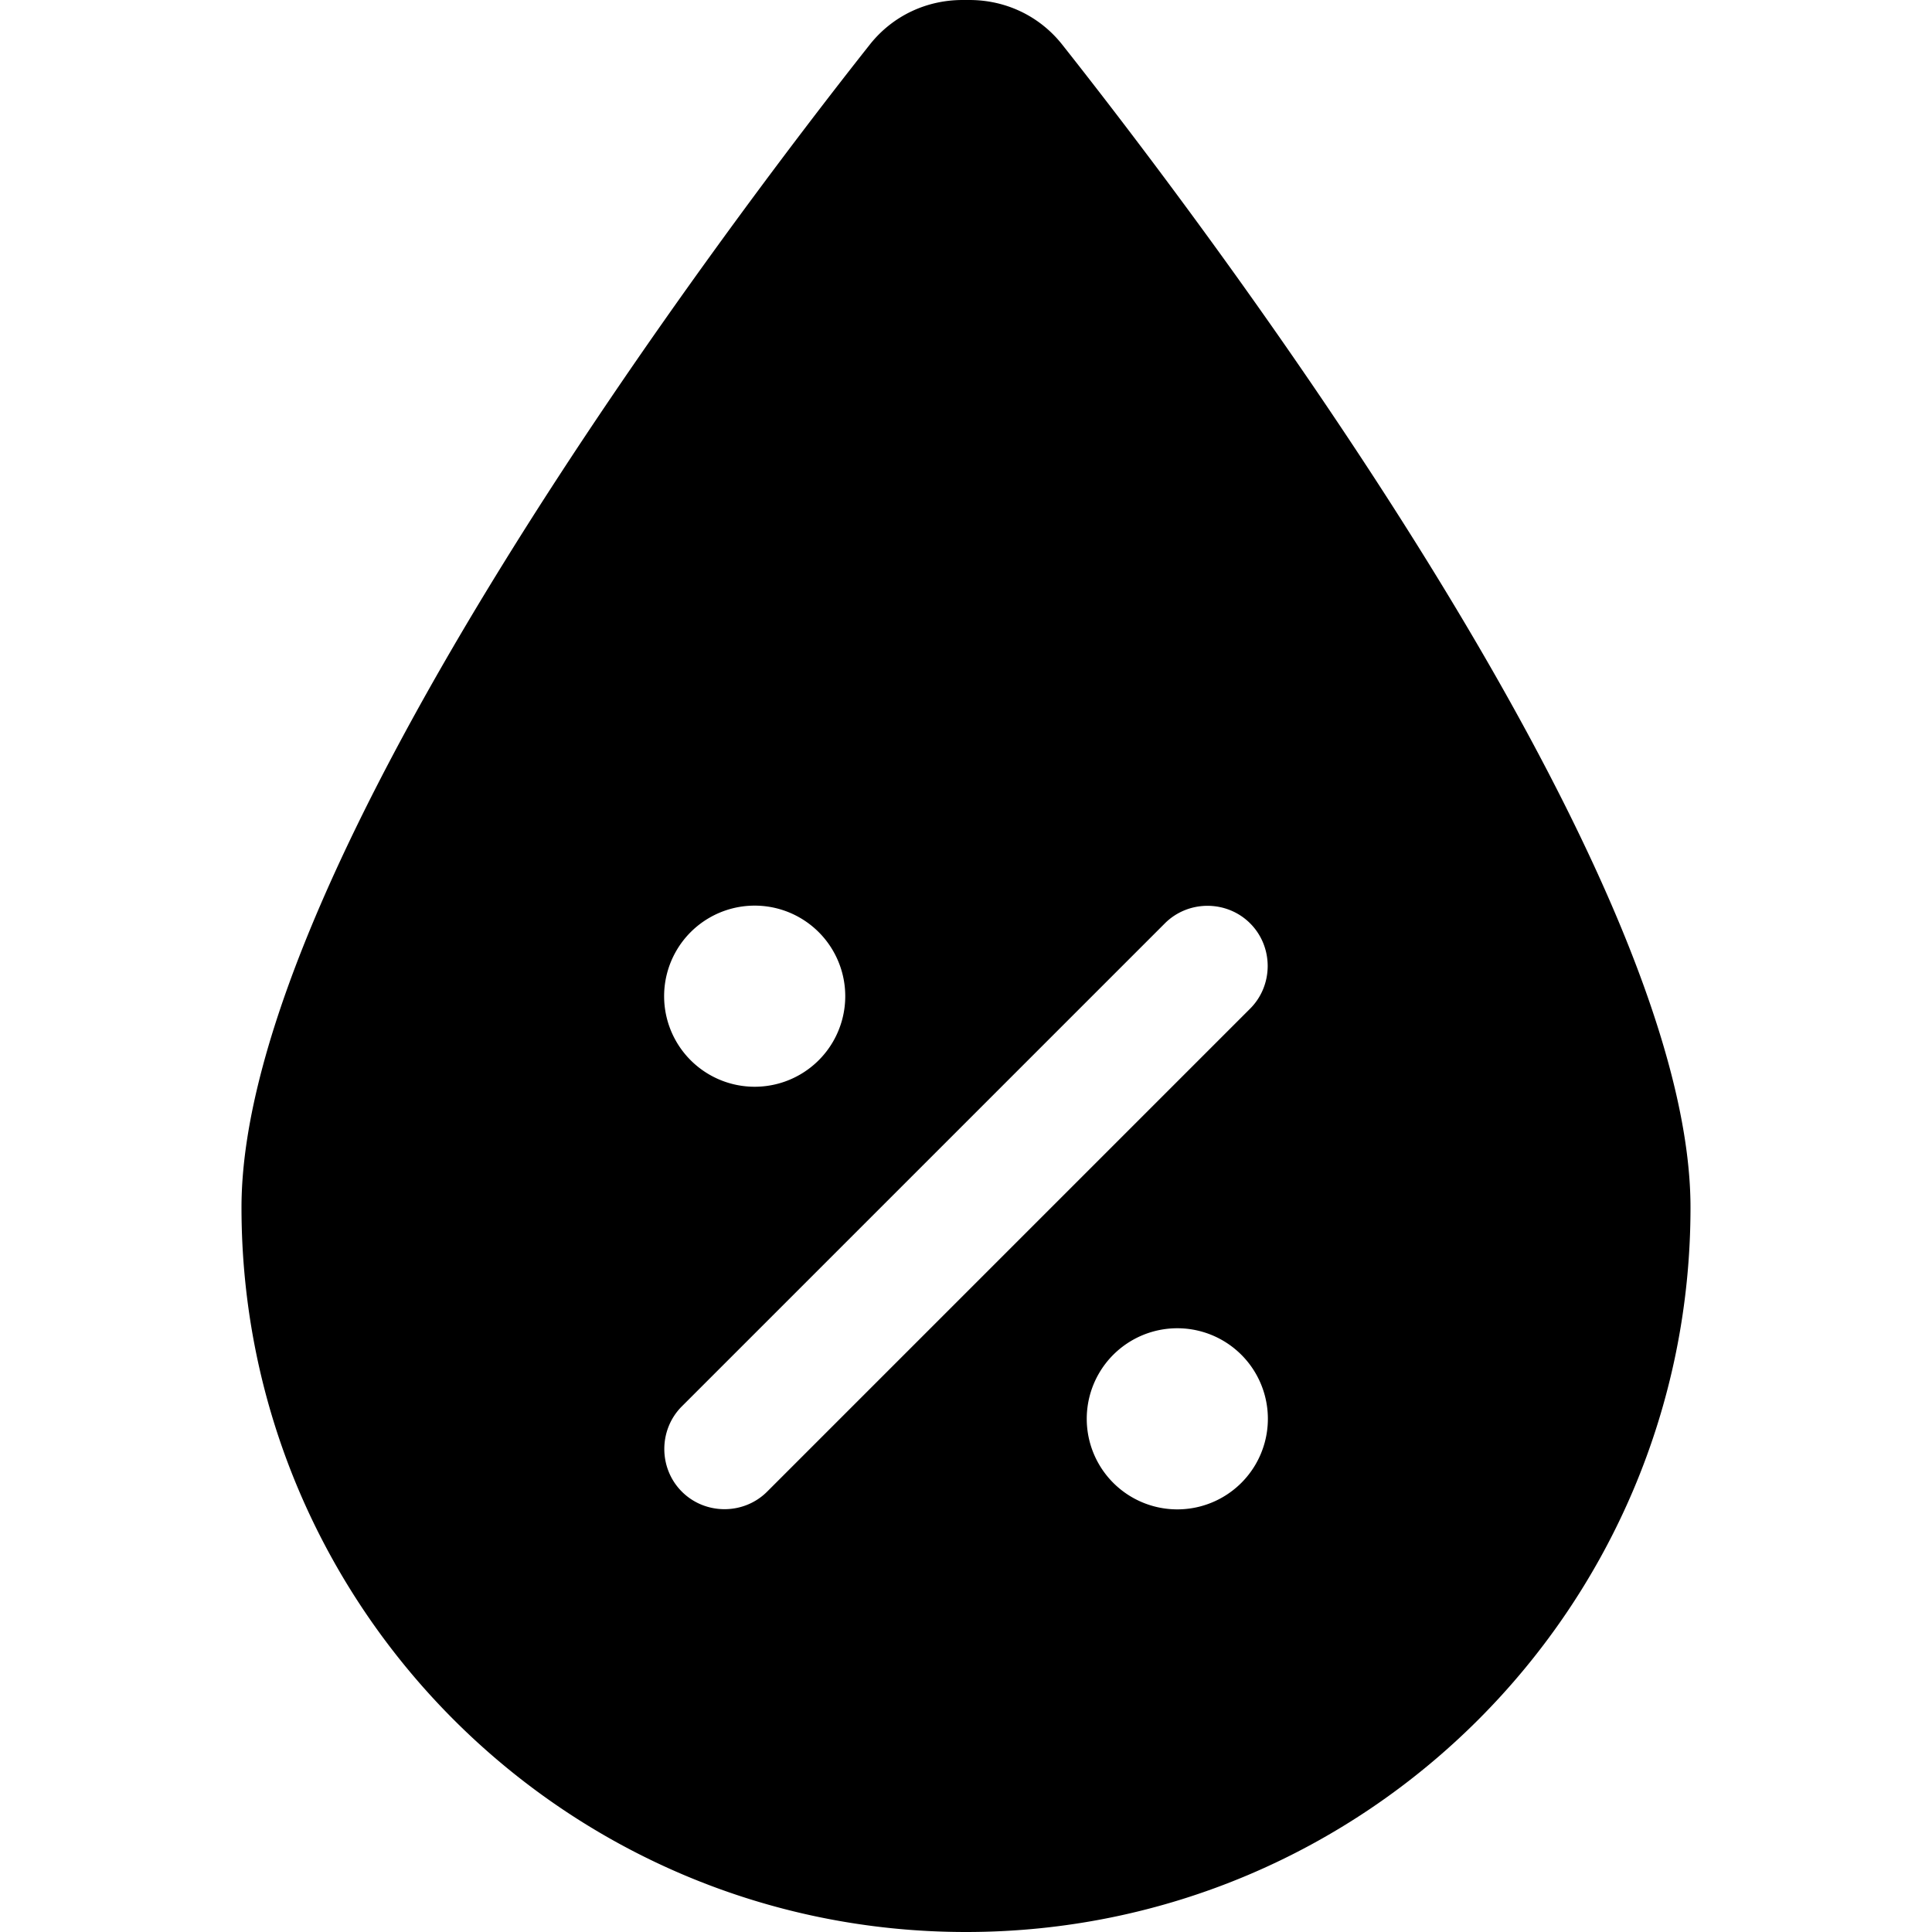 <svg xmlns="http://www.w3.org/2000/svg" width="24" height="24" viewBox="0 0 384 512">
    <path d="M192 512C86 512 0 426 0 320C0 228.8 130.2 57.7 166.6 11.7C172.6 4.2 181.5 0 191.1 0l1.8 0c9.6 0 18.5 4.2 24.5 11.7C253.8 57.7 384 228.8 384 320c0 106-86 192-192 192zm75.3-267.3c-6.2-6.2-16.4-6.2-22.6 0l-128 128c-6.2 6.2-6.2 16.4 0 22.6s16.4 6.2 22.6 0l128-128c6.2-6.2 6.2-16.4 0-22.6zM136 288a24 24 0 1 0 0-48 24 24 0 1 0 0 48zM248 400a24 24 0 1 0 0-48 24 24 0 1 0 0 48z"/>
</svg>